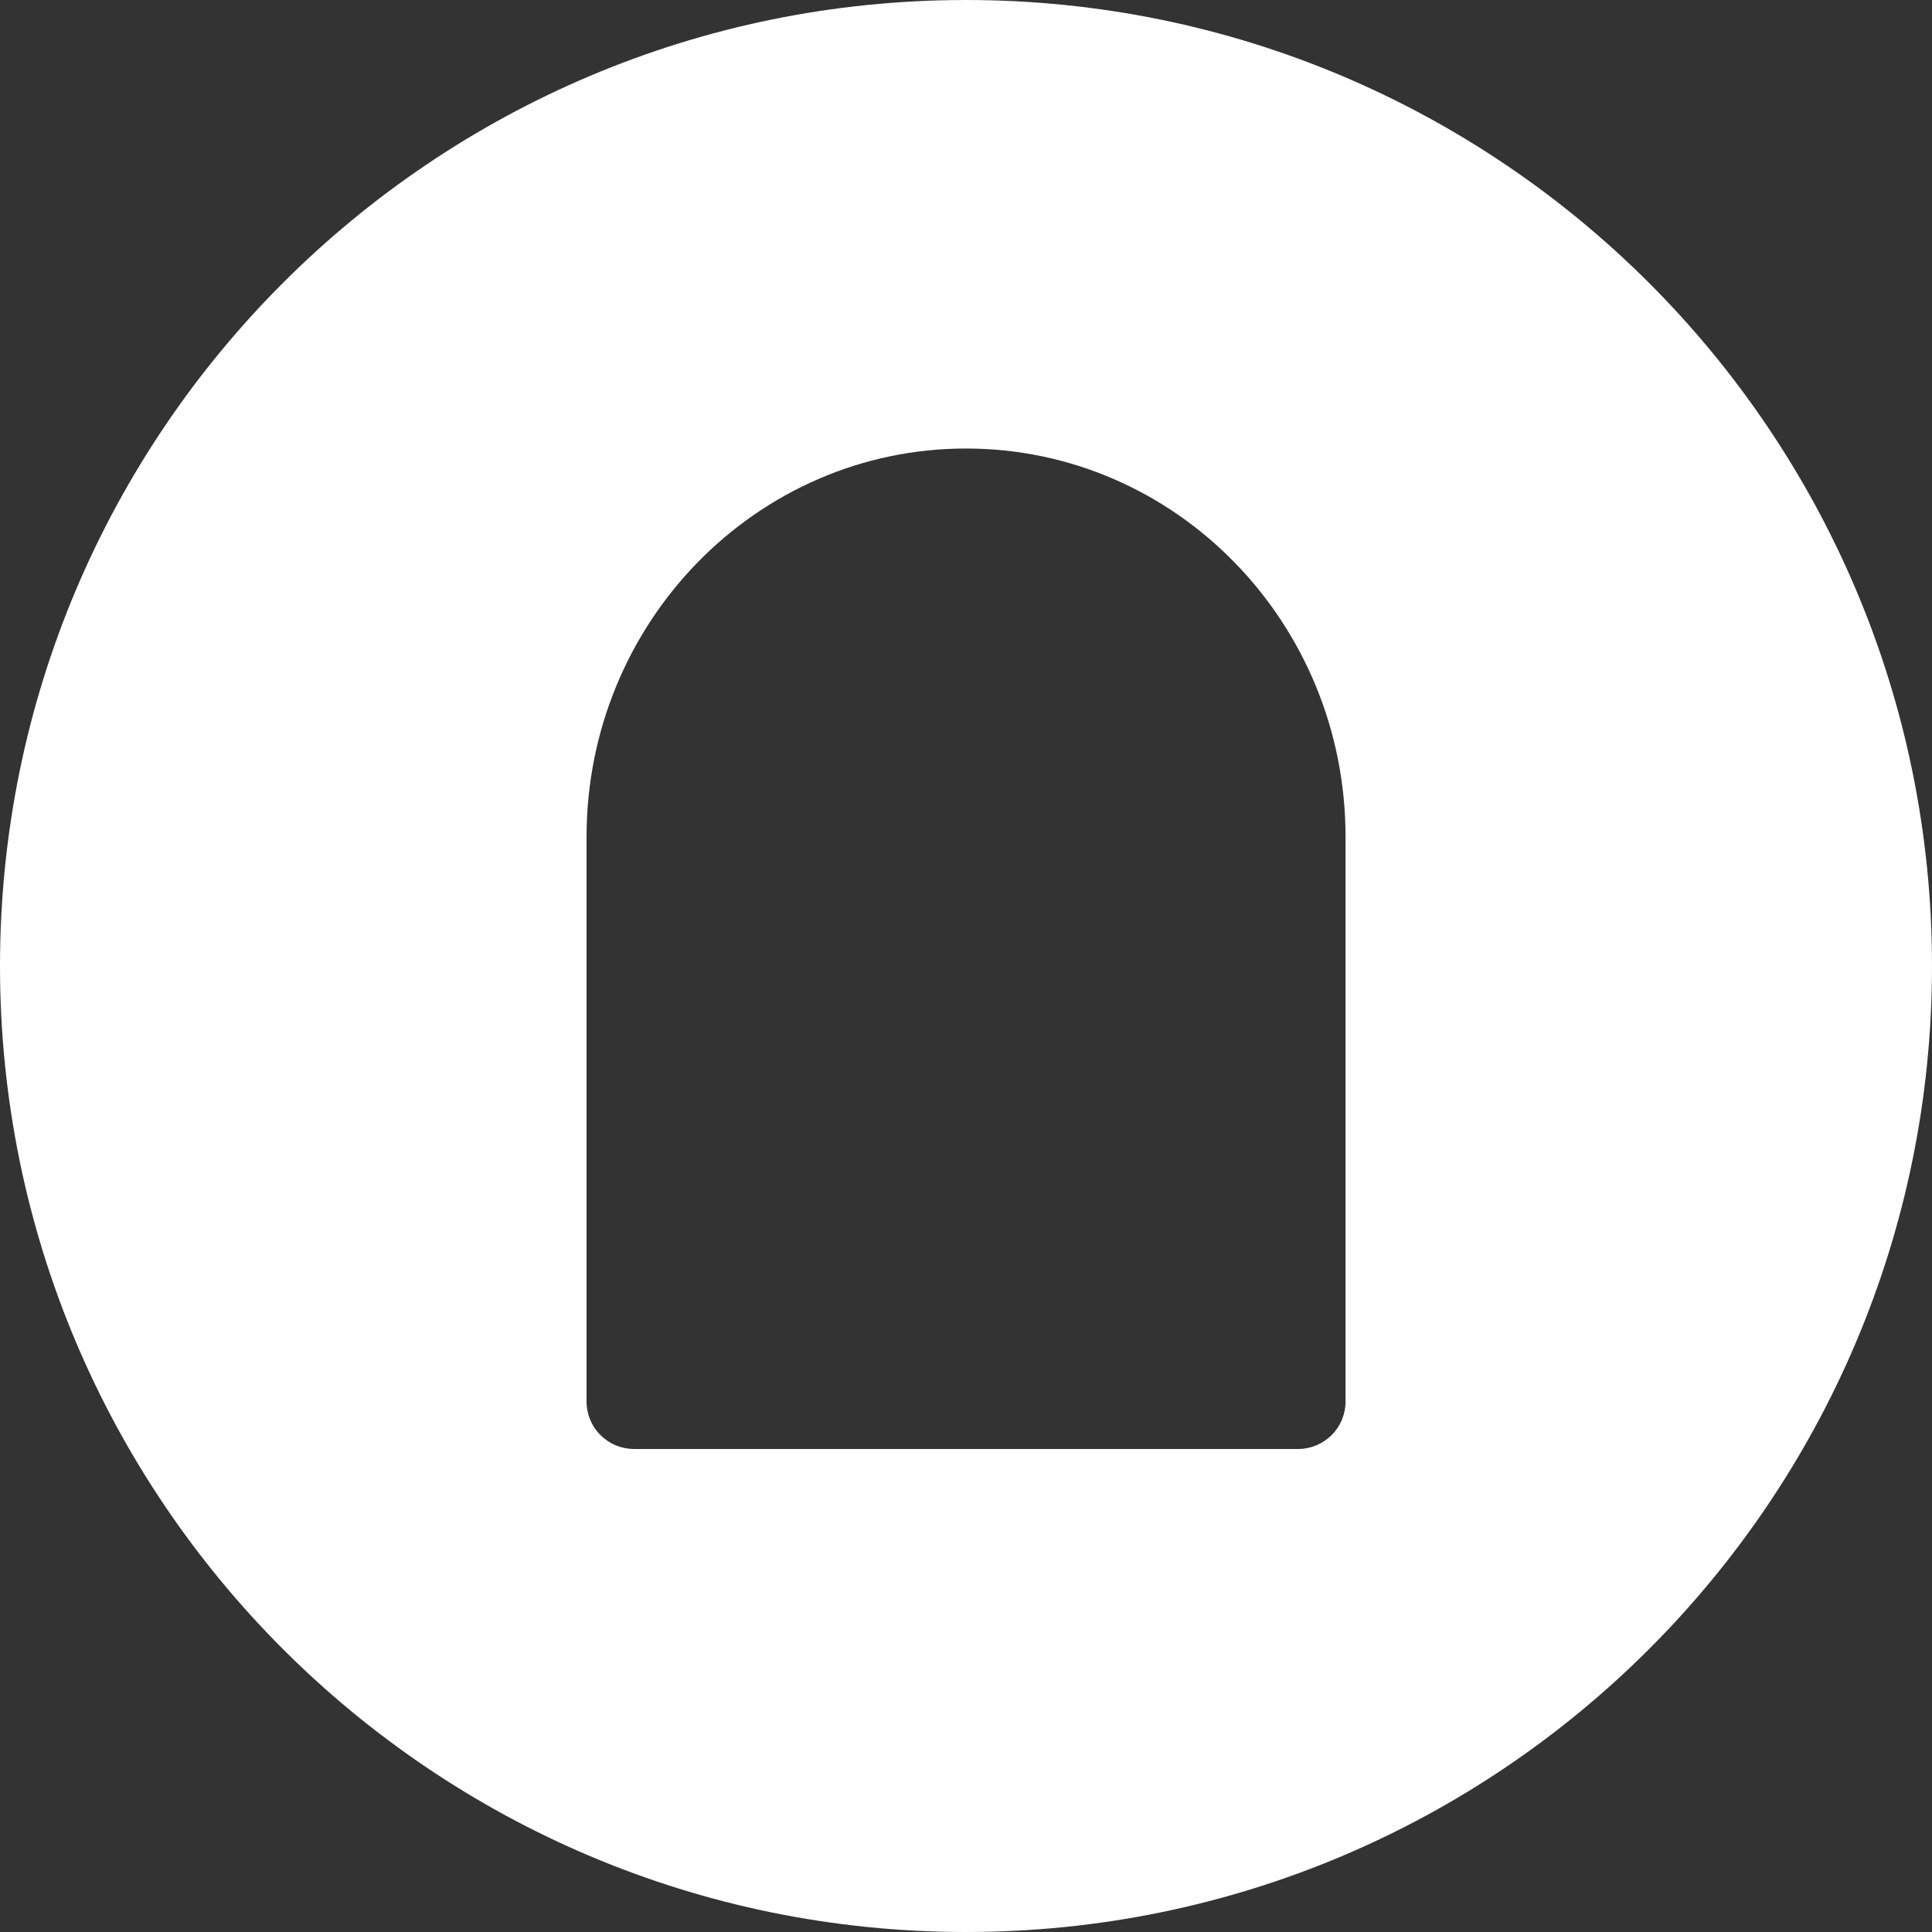 <svg viewBox="0 0 40 40" fill="none" xmlns="http://www.w3.org/2000/svg">
  <rect x="0" y="0" width="40" height="40" fill="#333333" stroke="none"/>
  <path d="M40 20C40 8.954 31.046 0 20 0C8.954 0 0 8.954 0 20C0 31.046 8.954 40 20 40C31.046 40 40 31.046 40 20V20ZM12.144 17.328C12.144 12.888 15.662 9.286 20 9.286C24.34 9.286 27.858 12.886 27.858 17.326V29.006C27.861 29.267 27.76 29.518 27.578 29.704C27.395 29.89 27.147 29.997 26.886 30H13.116C12.987 29.998 12.859 29.971 12.74 29.921C12.622 29.87 12.514 29.796 12.424 29.703C12.333 29.611 12.262 29.502 12.214 29.381C12.166 29.262 12.142 29.133 12.144 29.004V17.328V17.328Z" fill="white"/>
</svg>
